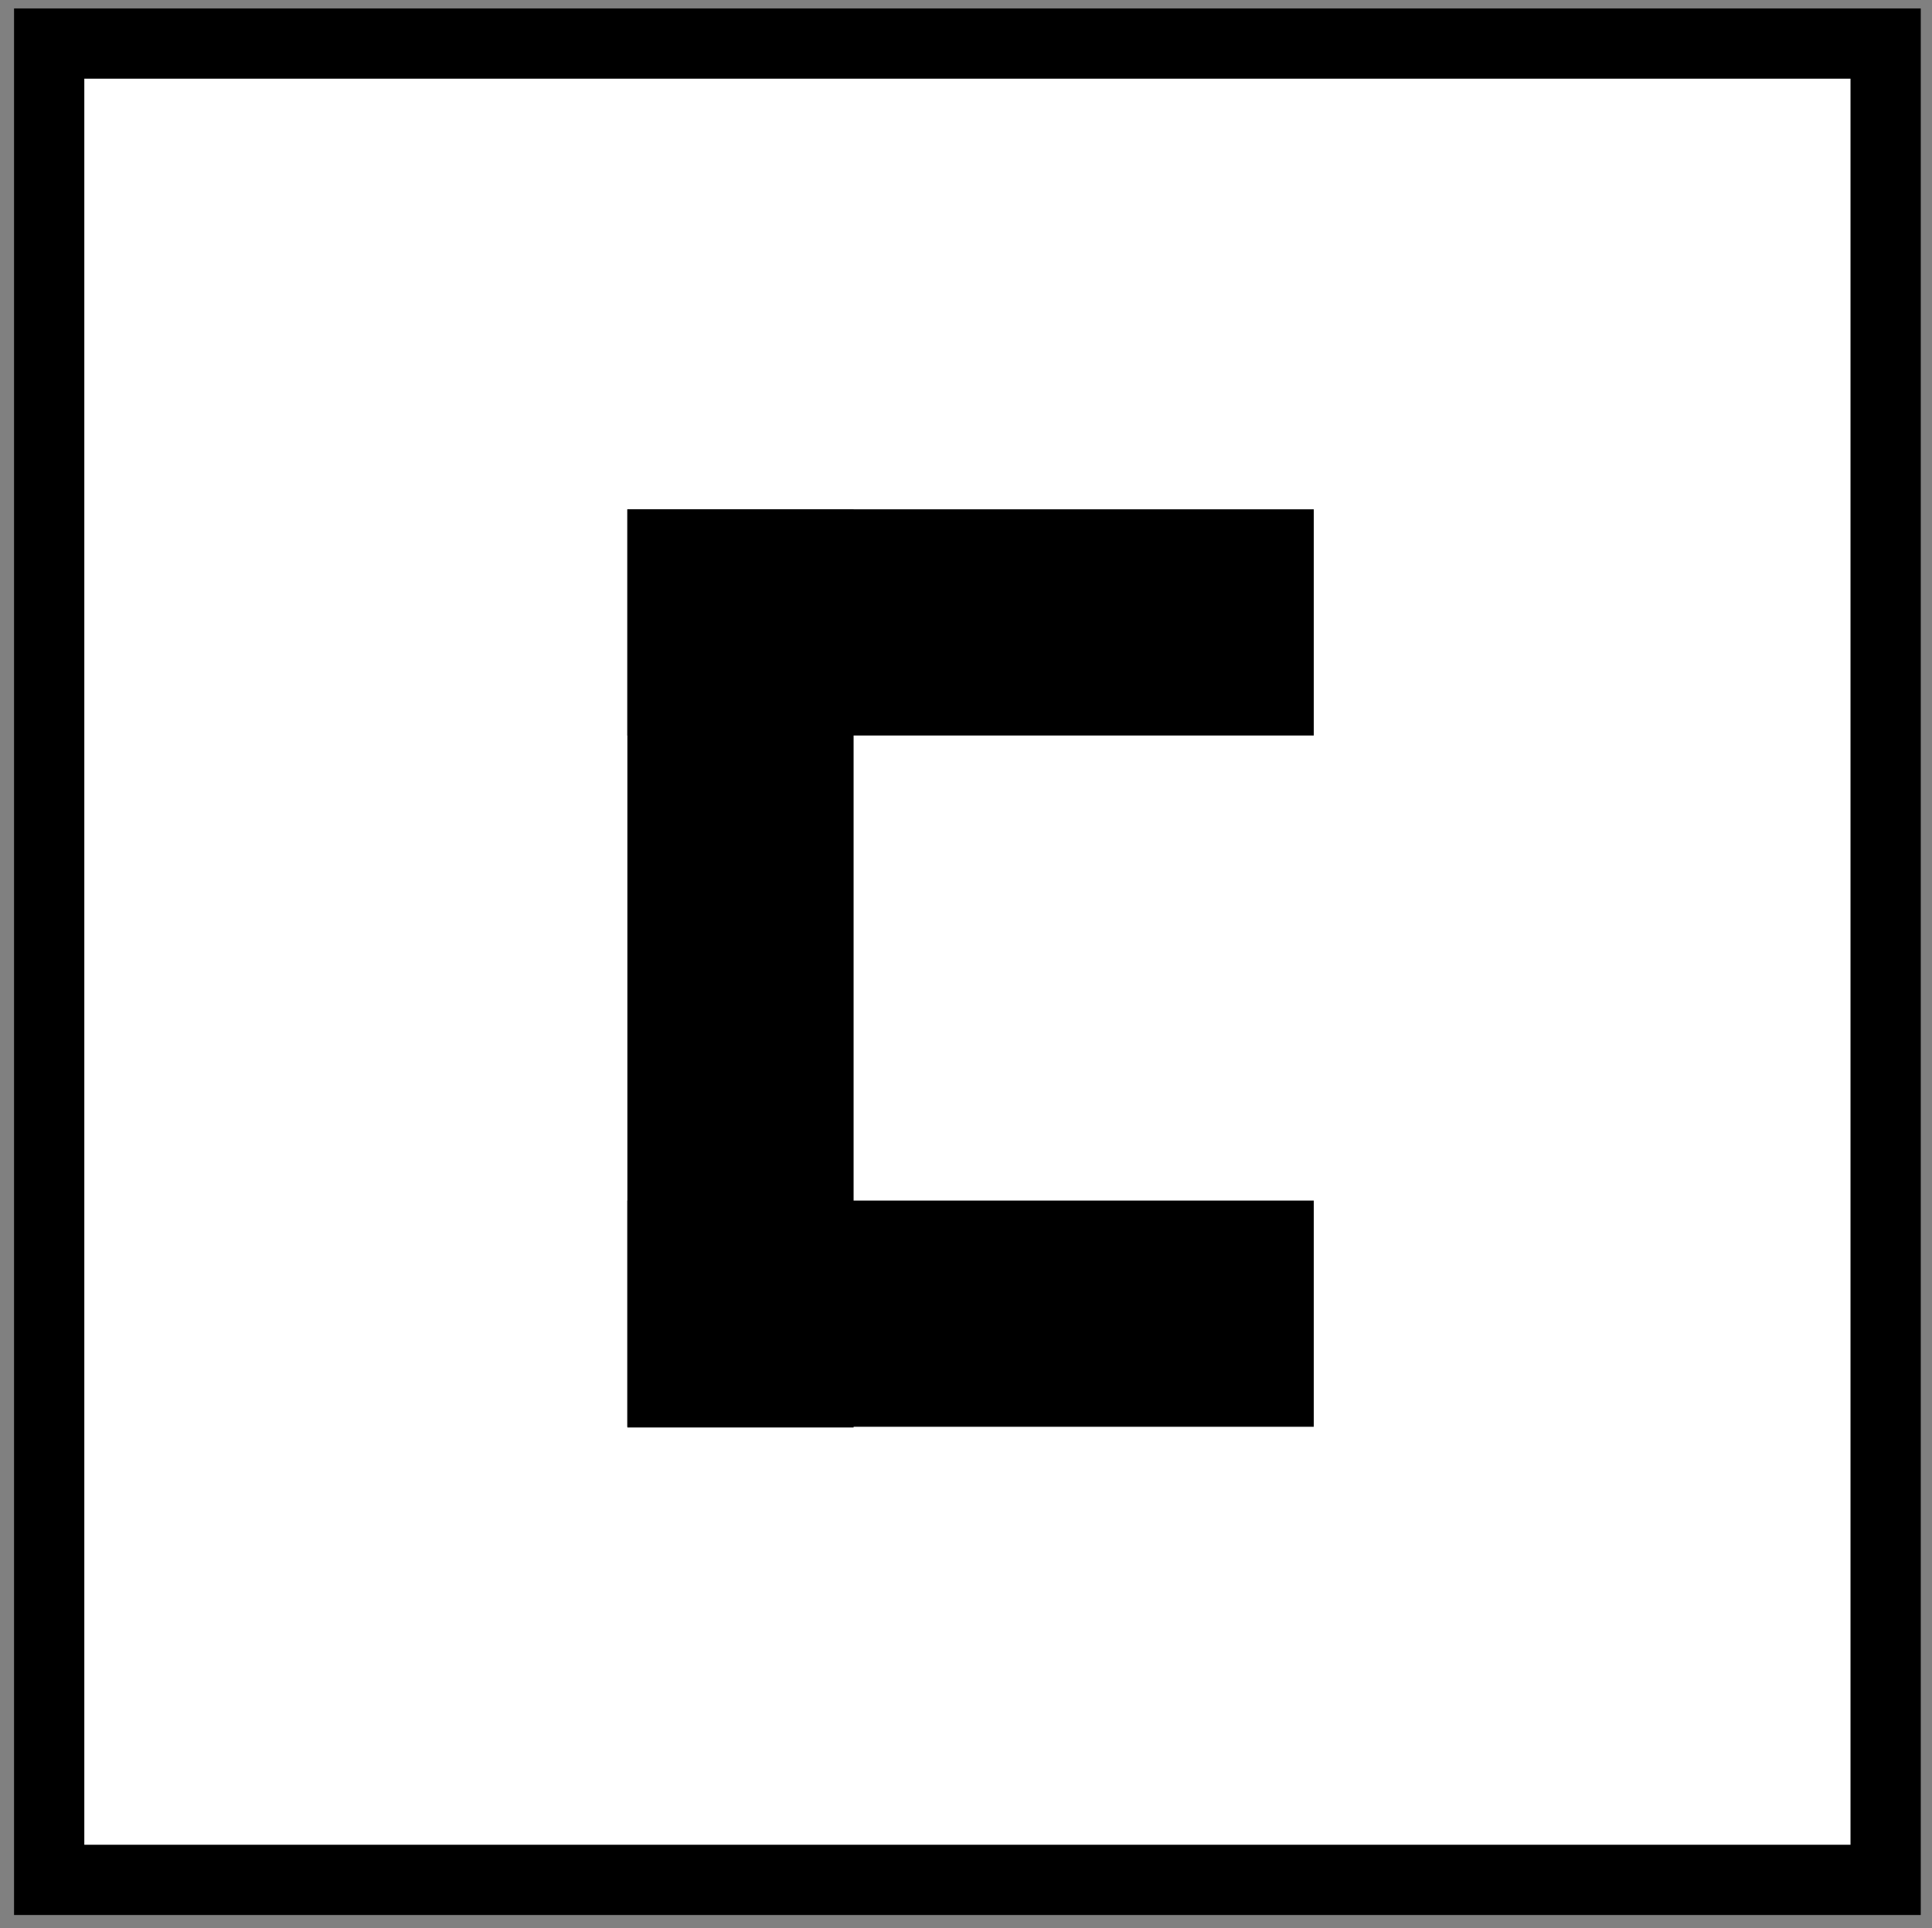 <?xml version="1.0" encoding="utf-8"?>
<!-- Generator: Adobe Illustrator 18.0.0, SVG Export Plug-In . SVG Version: 6.00 Build 0)  -->
<!DOCTYPE svg PUBLIC "-//W3C//DTD SVG 1.1//EN" "http://www.w3.org/Graphics/SVG/1.1/DTD/svg11.dtd">
<svg version="1.1" id="Layer_1" xmlns="http://www.w3.org/2000/svg" xmlns:xlink="http://www.w3.org/1999/xlink" x="0px" y="0px"
	 viewBox="220 318.5 275 274.5" enable-background="new 220 318.5 275 274.5" xml:space="preserve">
<rect x="220" y="318.5" width="275" height="274.5" fill="#808080" stroke="none"/>
<rect x="227" y="324.7" fill="#FFFFFF" stroke="#000000" stroke-width="10" stroke-miterlimit="10" width="261.4" height="261.4"/>
<g>
	<rect x="309.3" y="391" width="97.7" height="32.2"/>
	<rect x="309.3" y="391" width="32.2" height="130.7"/>
	<rect x="309.3" y="489.4" width="97.7" height="32.2"/>
</g>
</svg>
